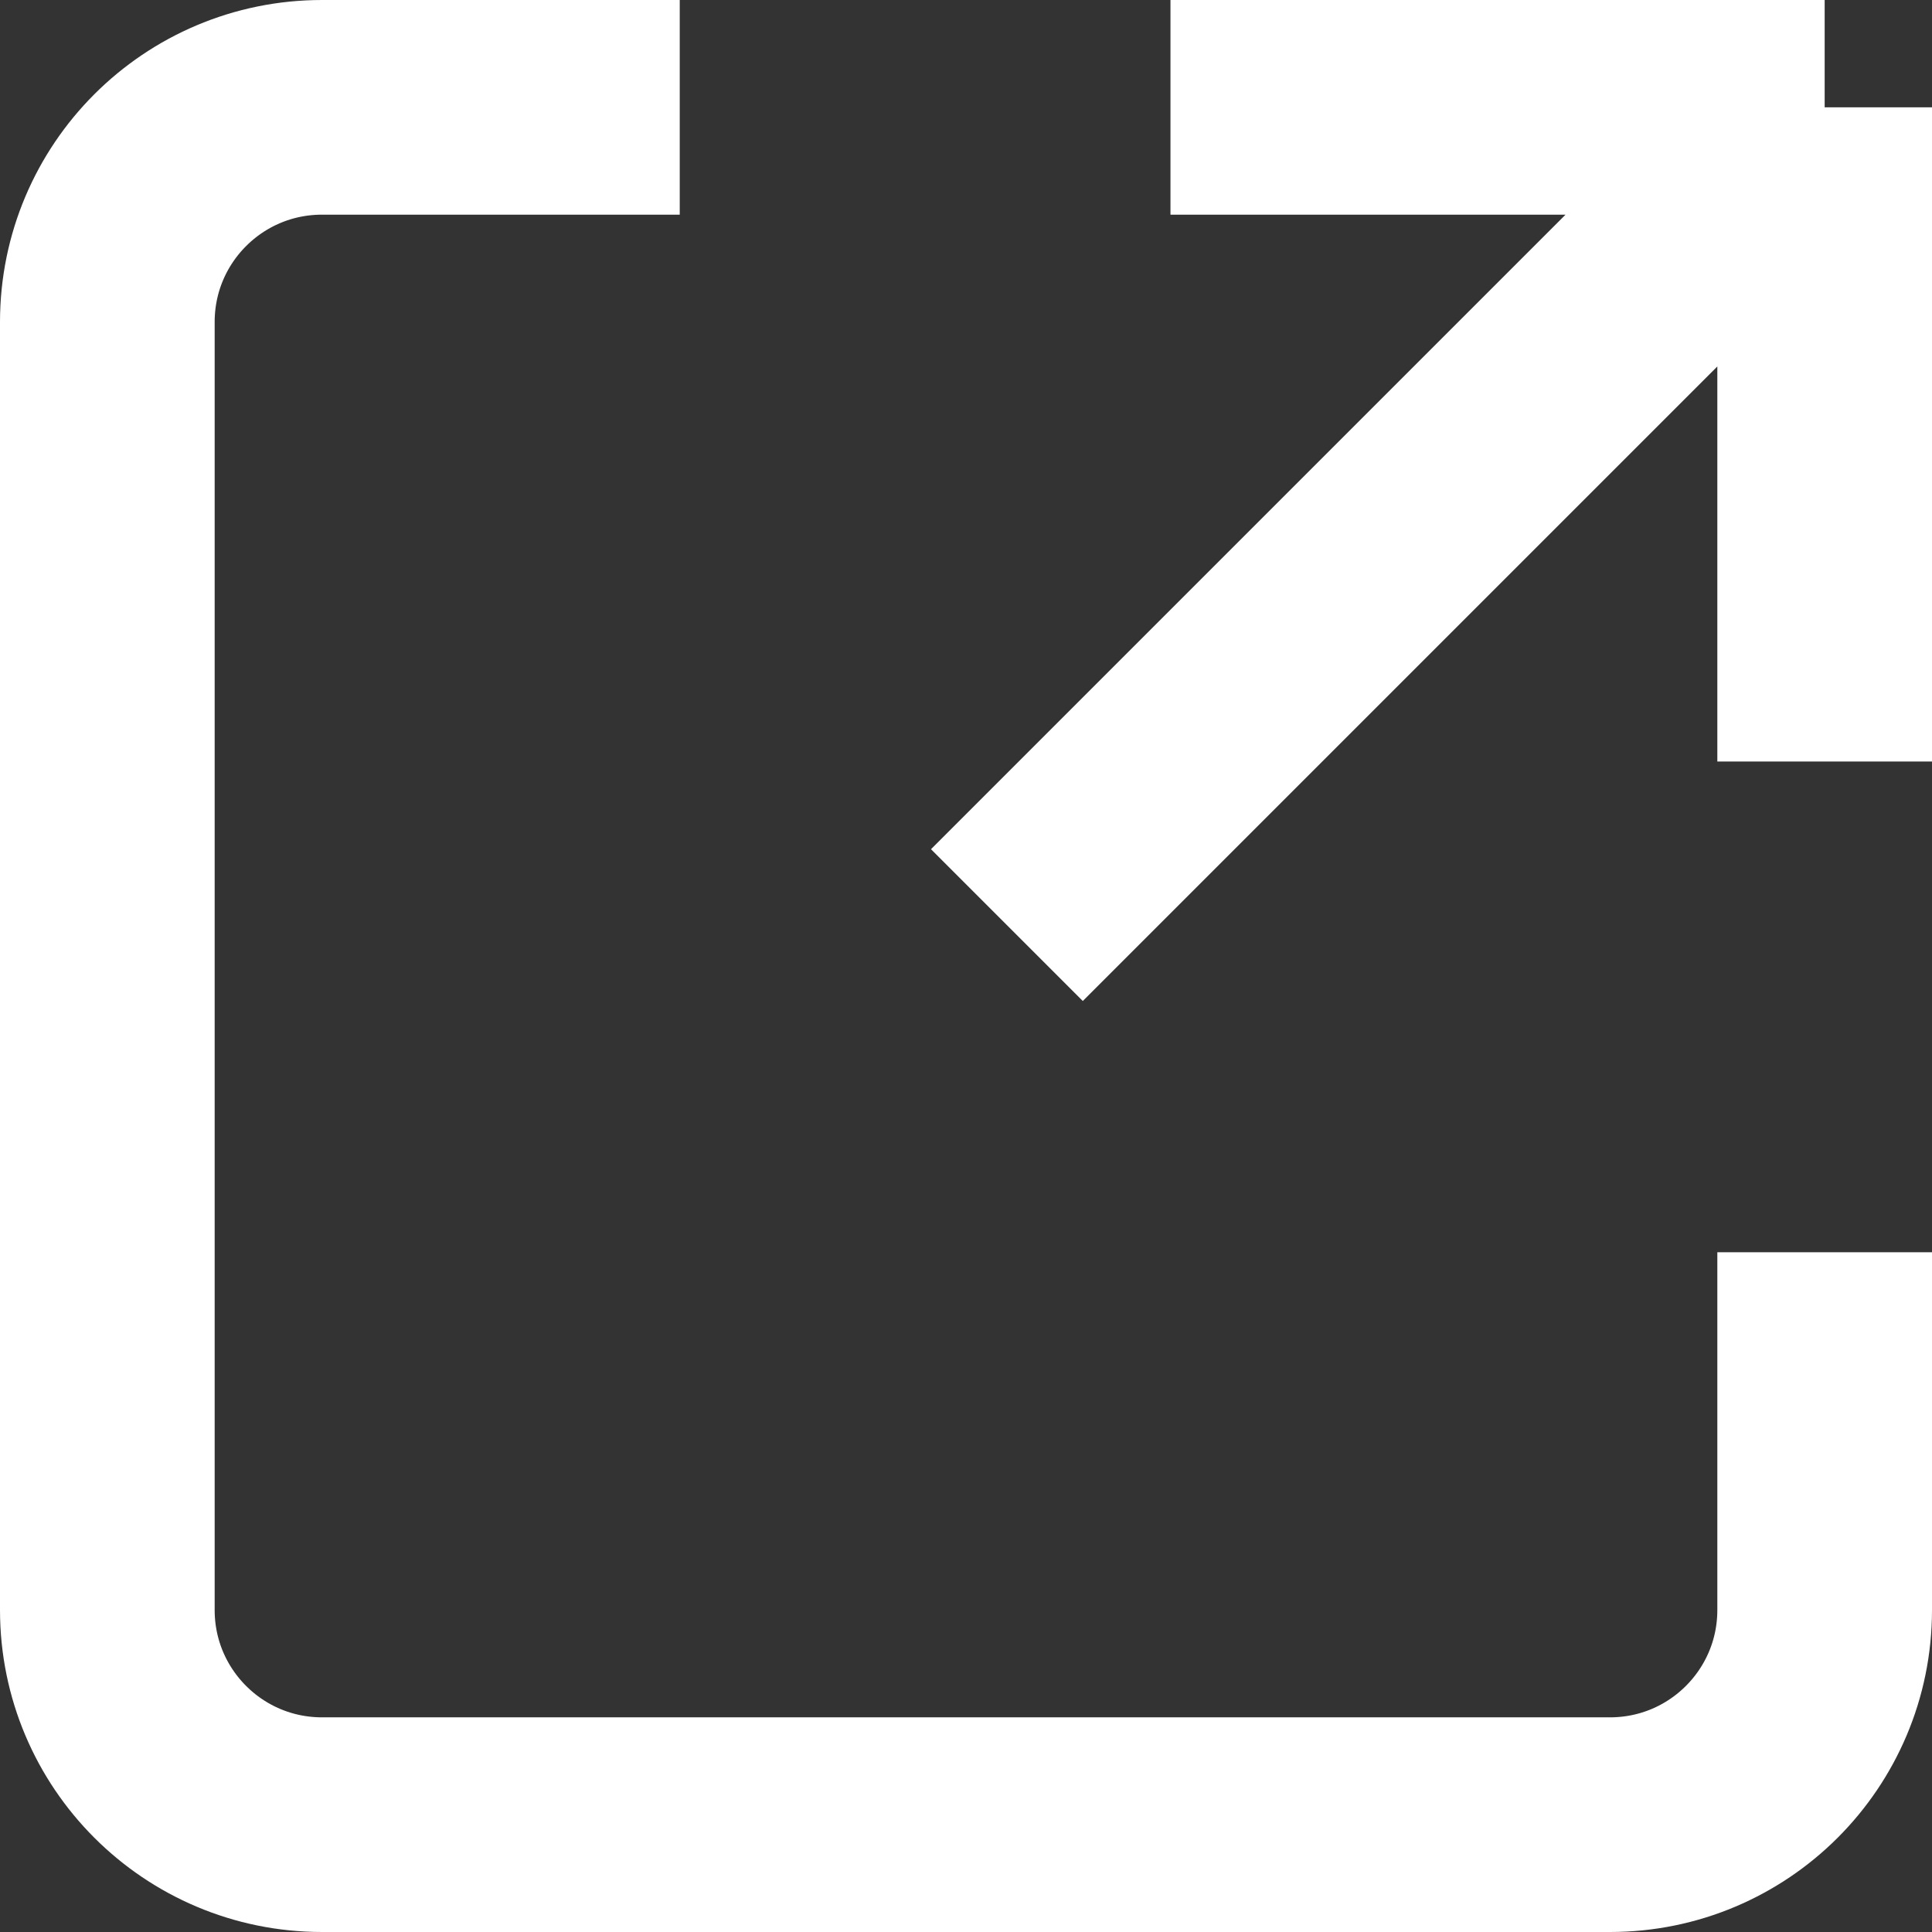 <svg width="18" height="18" viewBox="0 0 18 18" fill="none" xmlns="http://www.w3.org/2000/svg">
<rect x="0" y="0" width="18" height="18" fill="#333333" stroke="none"/>
<g id="Open in new tab">
<path id="Rectangle 37" d="M17 1H10.905M17 1V7.095M17 1L9.381 8.619M6.333 1H3C1.895 1 1 1.895 1 3V15C1 16.105 1.895 17 3 17H15C16.105 17 17 16.105 17 15V11.667" stroke="white" stroke-width="2"/>
</g>
</svg>
